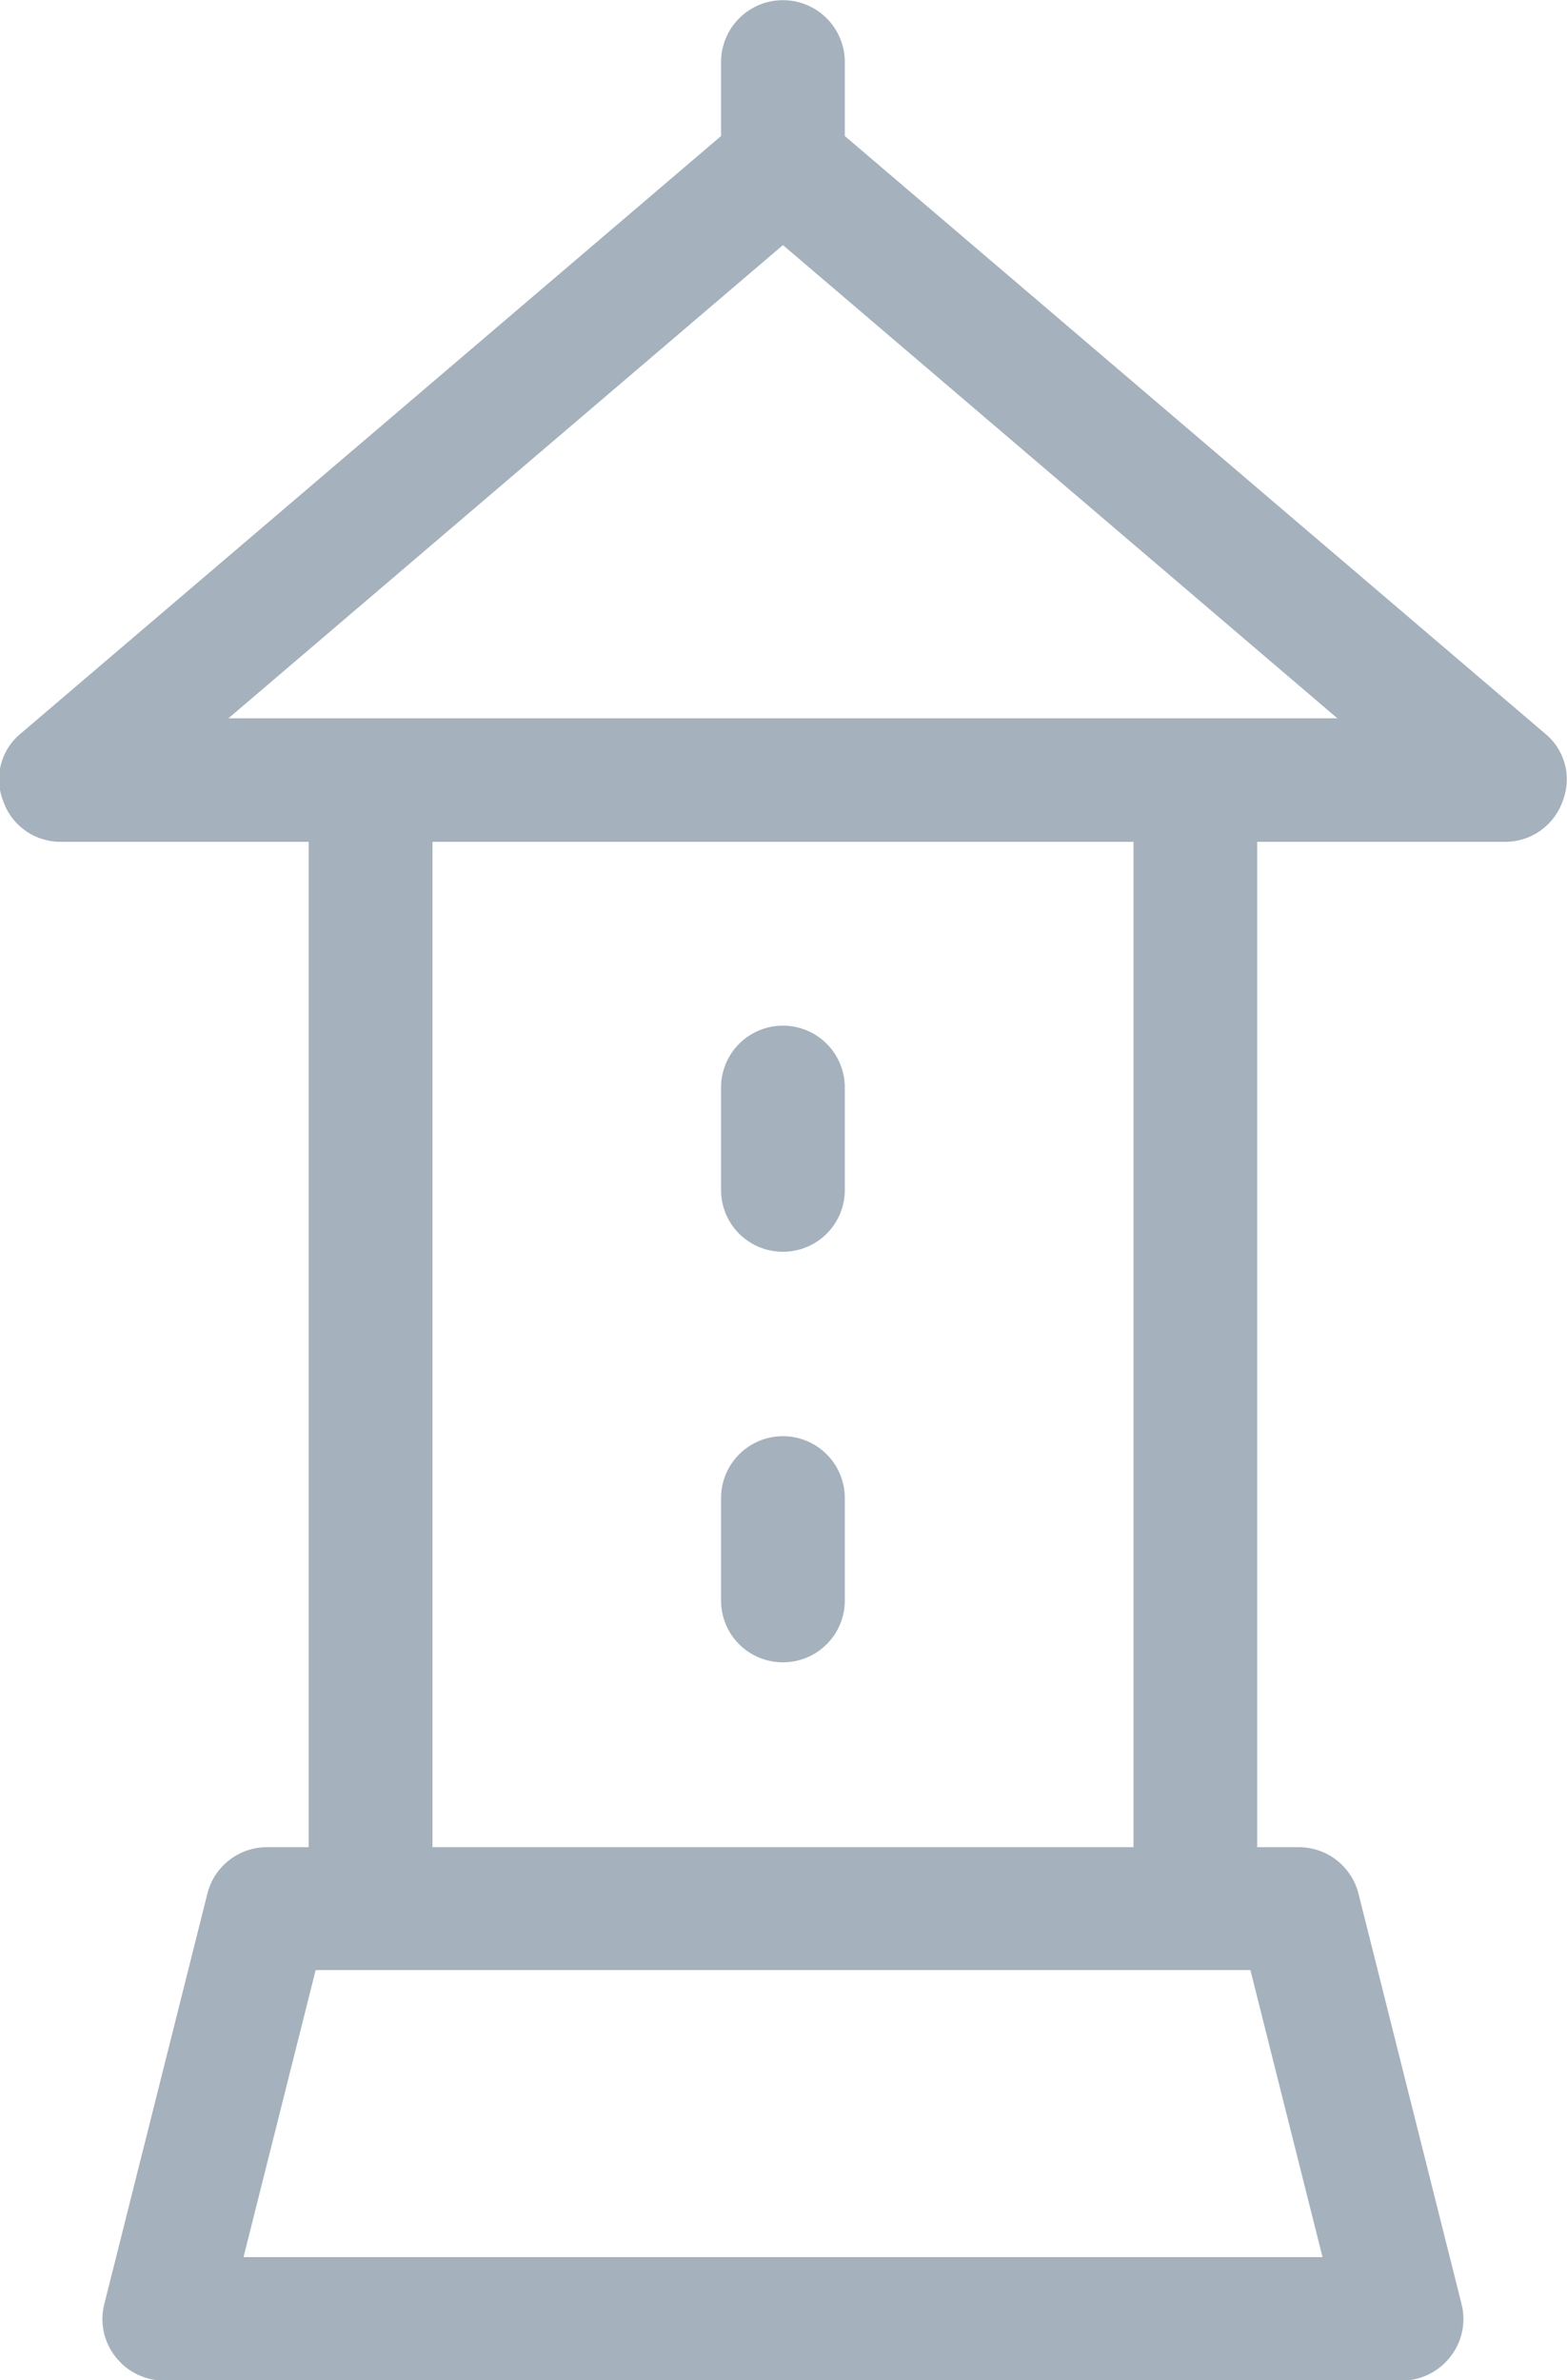 <svg xmlns="http://www.w3.org/2000/svg" width="25" height="37.97" viewBox="0 0 25 37.97"><path fill="#a5b1bc" fill-rule="evenodd" d="M511.931,1902.78a0.969,0.969,0,0,1-.926.65h-3.948v16.04h0.659a0.981,0.981,0,0,1,.957.74l1.645,6.55a0.972,0.972,0,0,1-.18.84,0.983,0.983,0,0,1-.777.38h-19.74a0.986,0.986,0,0,1-.778-0.38,0.969,0.969,0,0,1-.179-0.84l1.645-6.55a0.978,0.978,0,0,1,.957-0.74h0.658v-16.04h-3.948a0.965,0.965,0,0,1-.925-0.65,0.945,0.945,0,0,1,.283-1.08l11.17-9.53v-1.18a0.987,0.987,0,1,1,1.974,0v1.18l11.168,9.53A0.944,0.944,0,0,1,511.931,1902.78Zm-21.046,23.23H508.1l-1.151-4.58H492.036Zm3.013-6.54h11.186v-16.04H493.9v16.04Zm5.593-25.56-8.847,7.55h17.693Zm0,22.61a0.984,0.984,0,0,1-.987-0.98v-1.64a0.987,0.987,0,0,1,1.974,0v1.64A0.985,0.985,0,0,1,499.491,1916.52Zm0-6.55a0.984,0.984,0,0,1-.987-0.98v-1.64a0.987,0.987,0,0,1,1.974,0v1.64A0.985,0.985,0,0,1,499.491,1909.97Z" transform="translate(-487 -1890)"/></svg>
